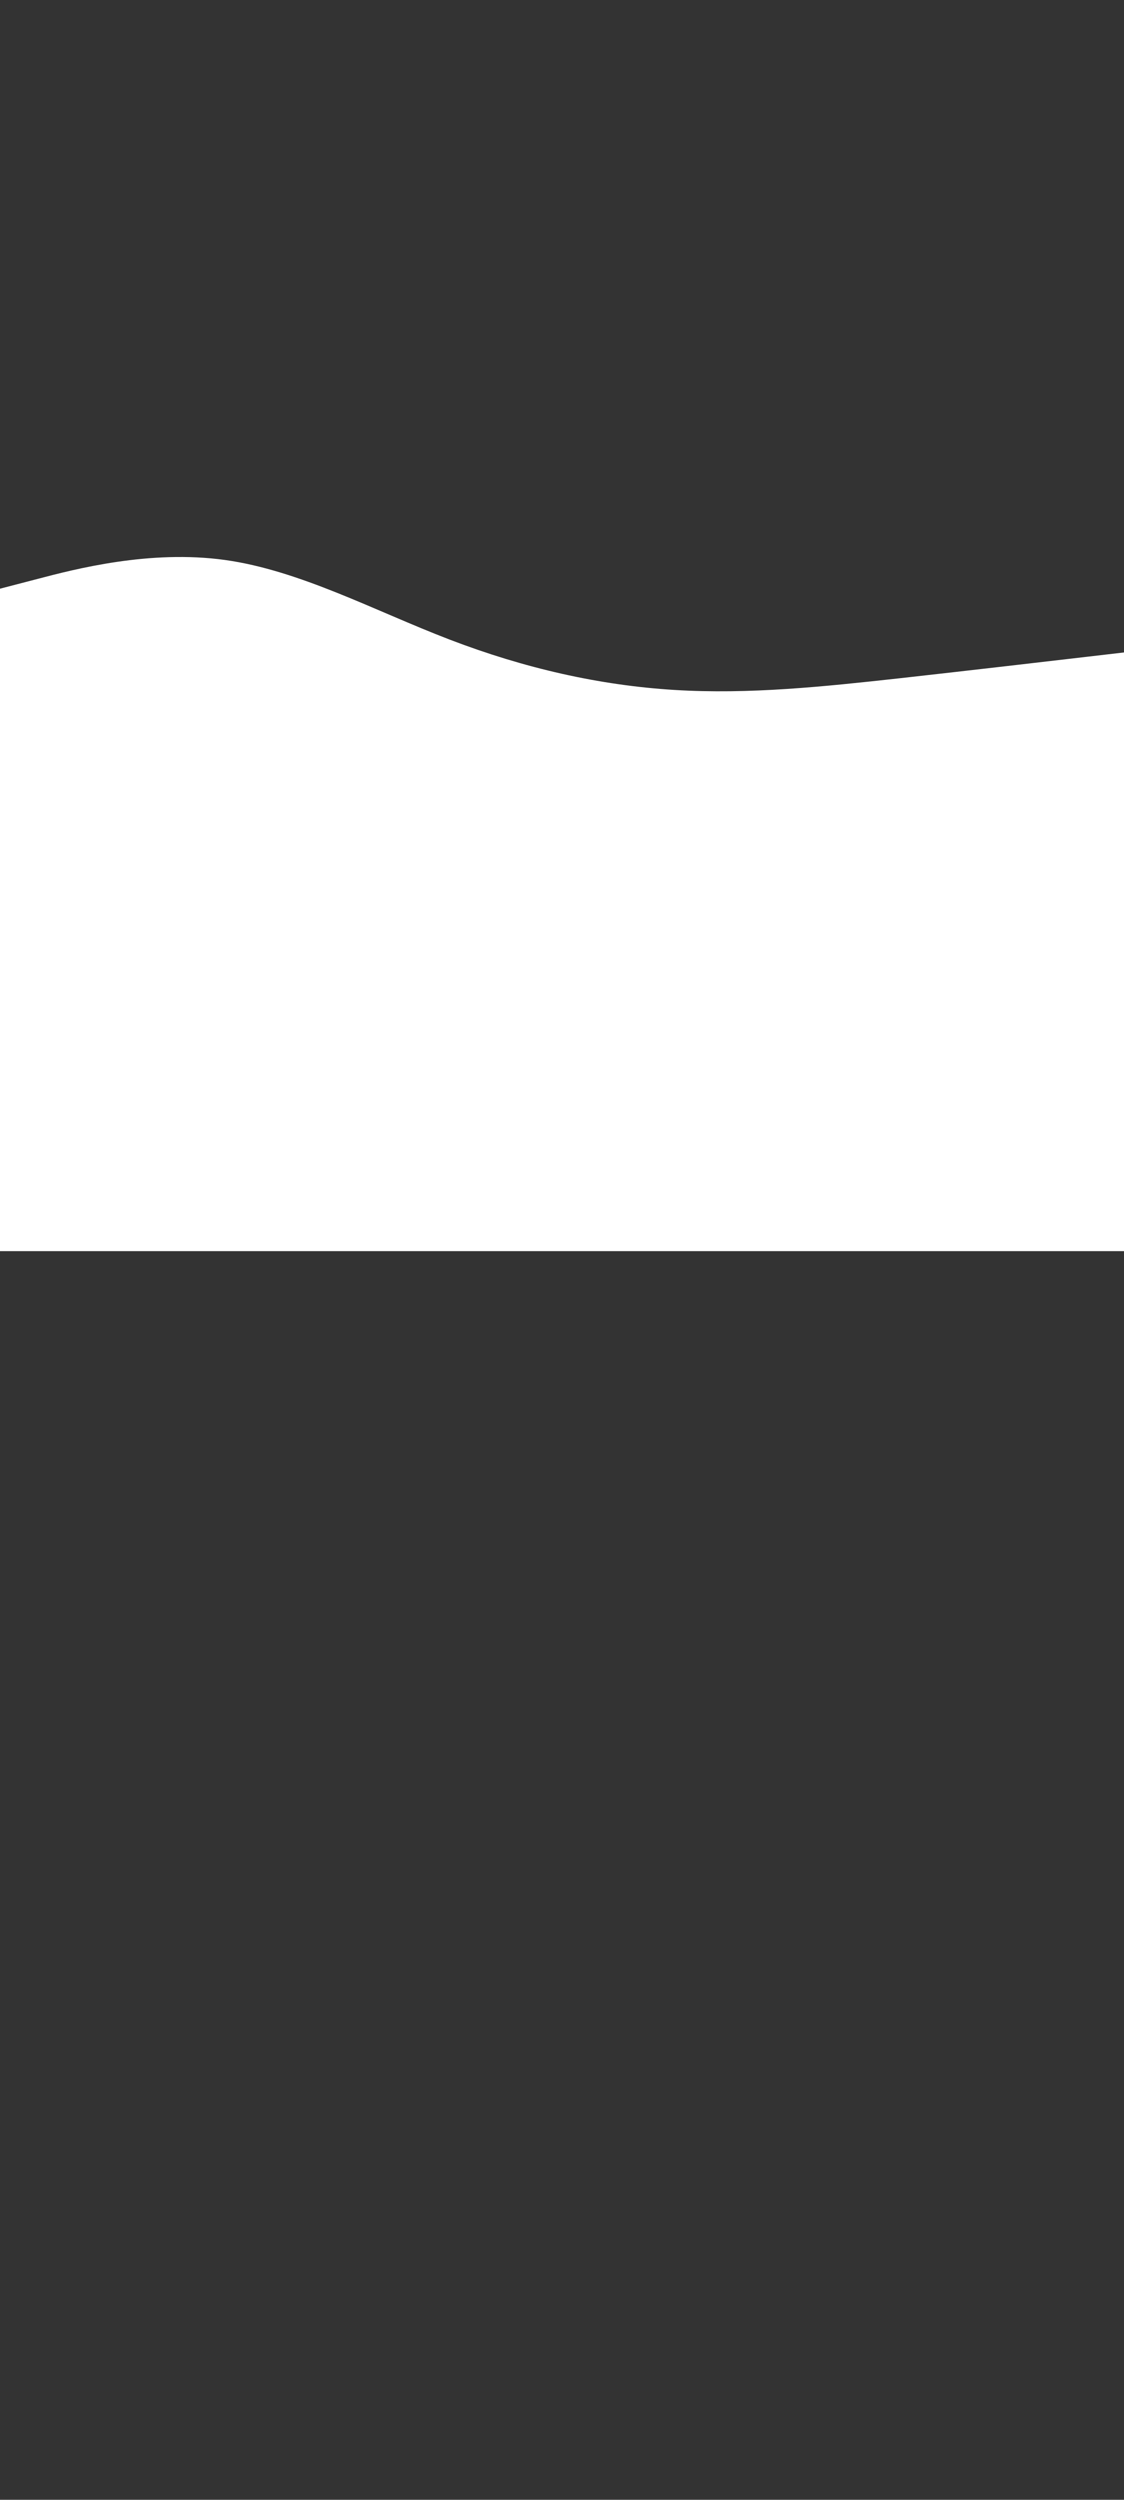 <svg id="visual" 
viewBox="0 0 900 2000" 
width="100%" height="100%" 
xmlns="http://www.w3.org/2000/svg" 
xmlns:xlink="http://www.w3.org/1999/xlink" 
version="1.1"
preserveAspectRatio="none">
    <rect x="0" y="0" width="900" height="2000" fill="#333333" stroke="none"/>
    <path d="M0 471L30 463.2C60 455.3 120 439.7 180 448C240 456.3 300 488.7 360 511.7C420 534.7 480 548.3 540 552C600 555.7 660 549.3 720 542.7C780 536 840 529 870 525.5L900 522L900 1001L870 1001C840 1001 780 1001 720 1001C660 1001 600 1001 540 1001C480 1001 420 1001 360 1001C300 1001 240 1001 180 1001C120 1001 60 1001 30 1001L0 1001Z" 
    fill="#ffffff" 
    stroke-linecap="round" 
    stroke-linejoin="miter">
    </path>
</svg>